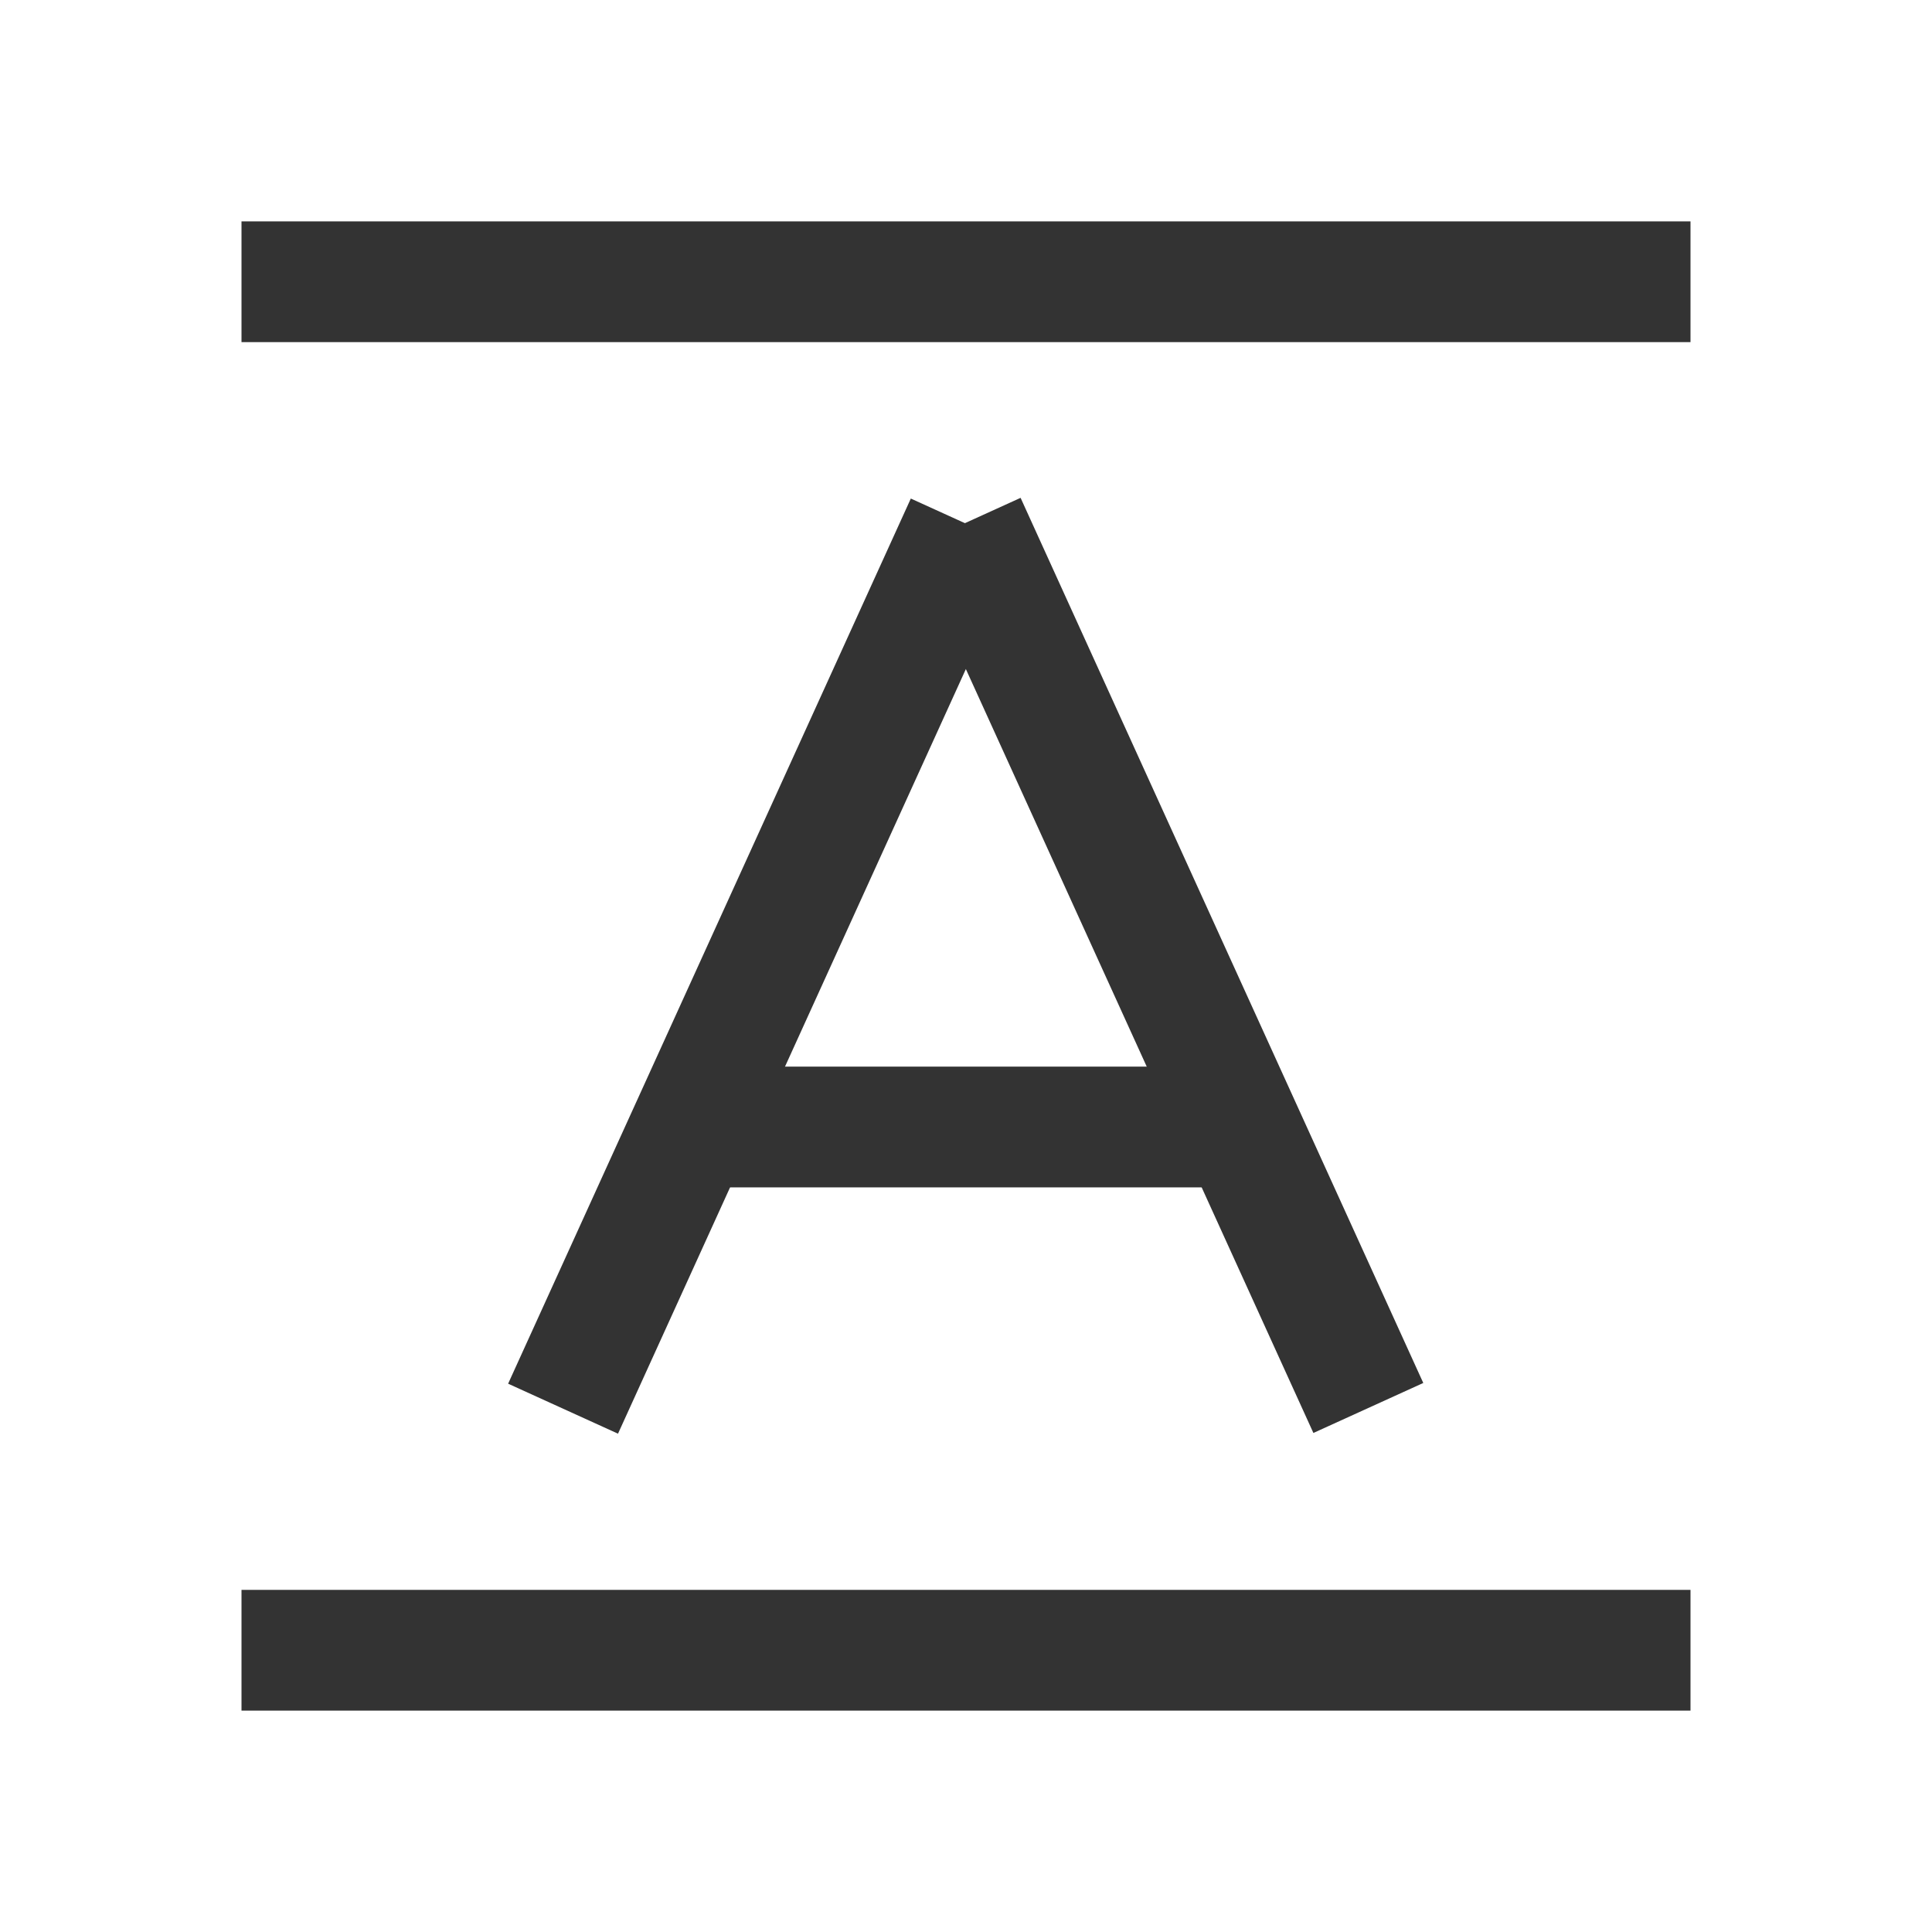 <?xml version="1.0" encoding="iso-8859-1"?>
<svg version="1.1" id="&#x56FE;&#x5C42;_1" xmlns="http://www.w3.org/2000/svg" xmlns:xlink="http://www.w3.org/1999/xlink" x="0px"
	 y="0px" viewBox="0 0 24 24" style="enable-background:new 0 0 24 24;" xml:space="preserve">
<rect x="3" y="2.75" style="fill:#333333;" width="18" height="1.5"/>
<rect x="3" y="19.75" style="fill:#333333;" width="18" height="1.5"/>
<rect x="3.458" y="11.25" transform="matrix(0.414 -0.91 0.91 0.414 -5.357 15.678)" style="fill:#333333;" width="12.083" height="1.5"/>
<rect x="9" y="13.25" style="fill:#333333;" width="6" height="1.5"/>
<rect x="13.75" y="5.958" transform="matrix(0.91 -0.414 0.414 0.91 -3.666 7.076)" style="fill:#333333;" width="1.5" height="12.083"/>
</svg>






